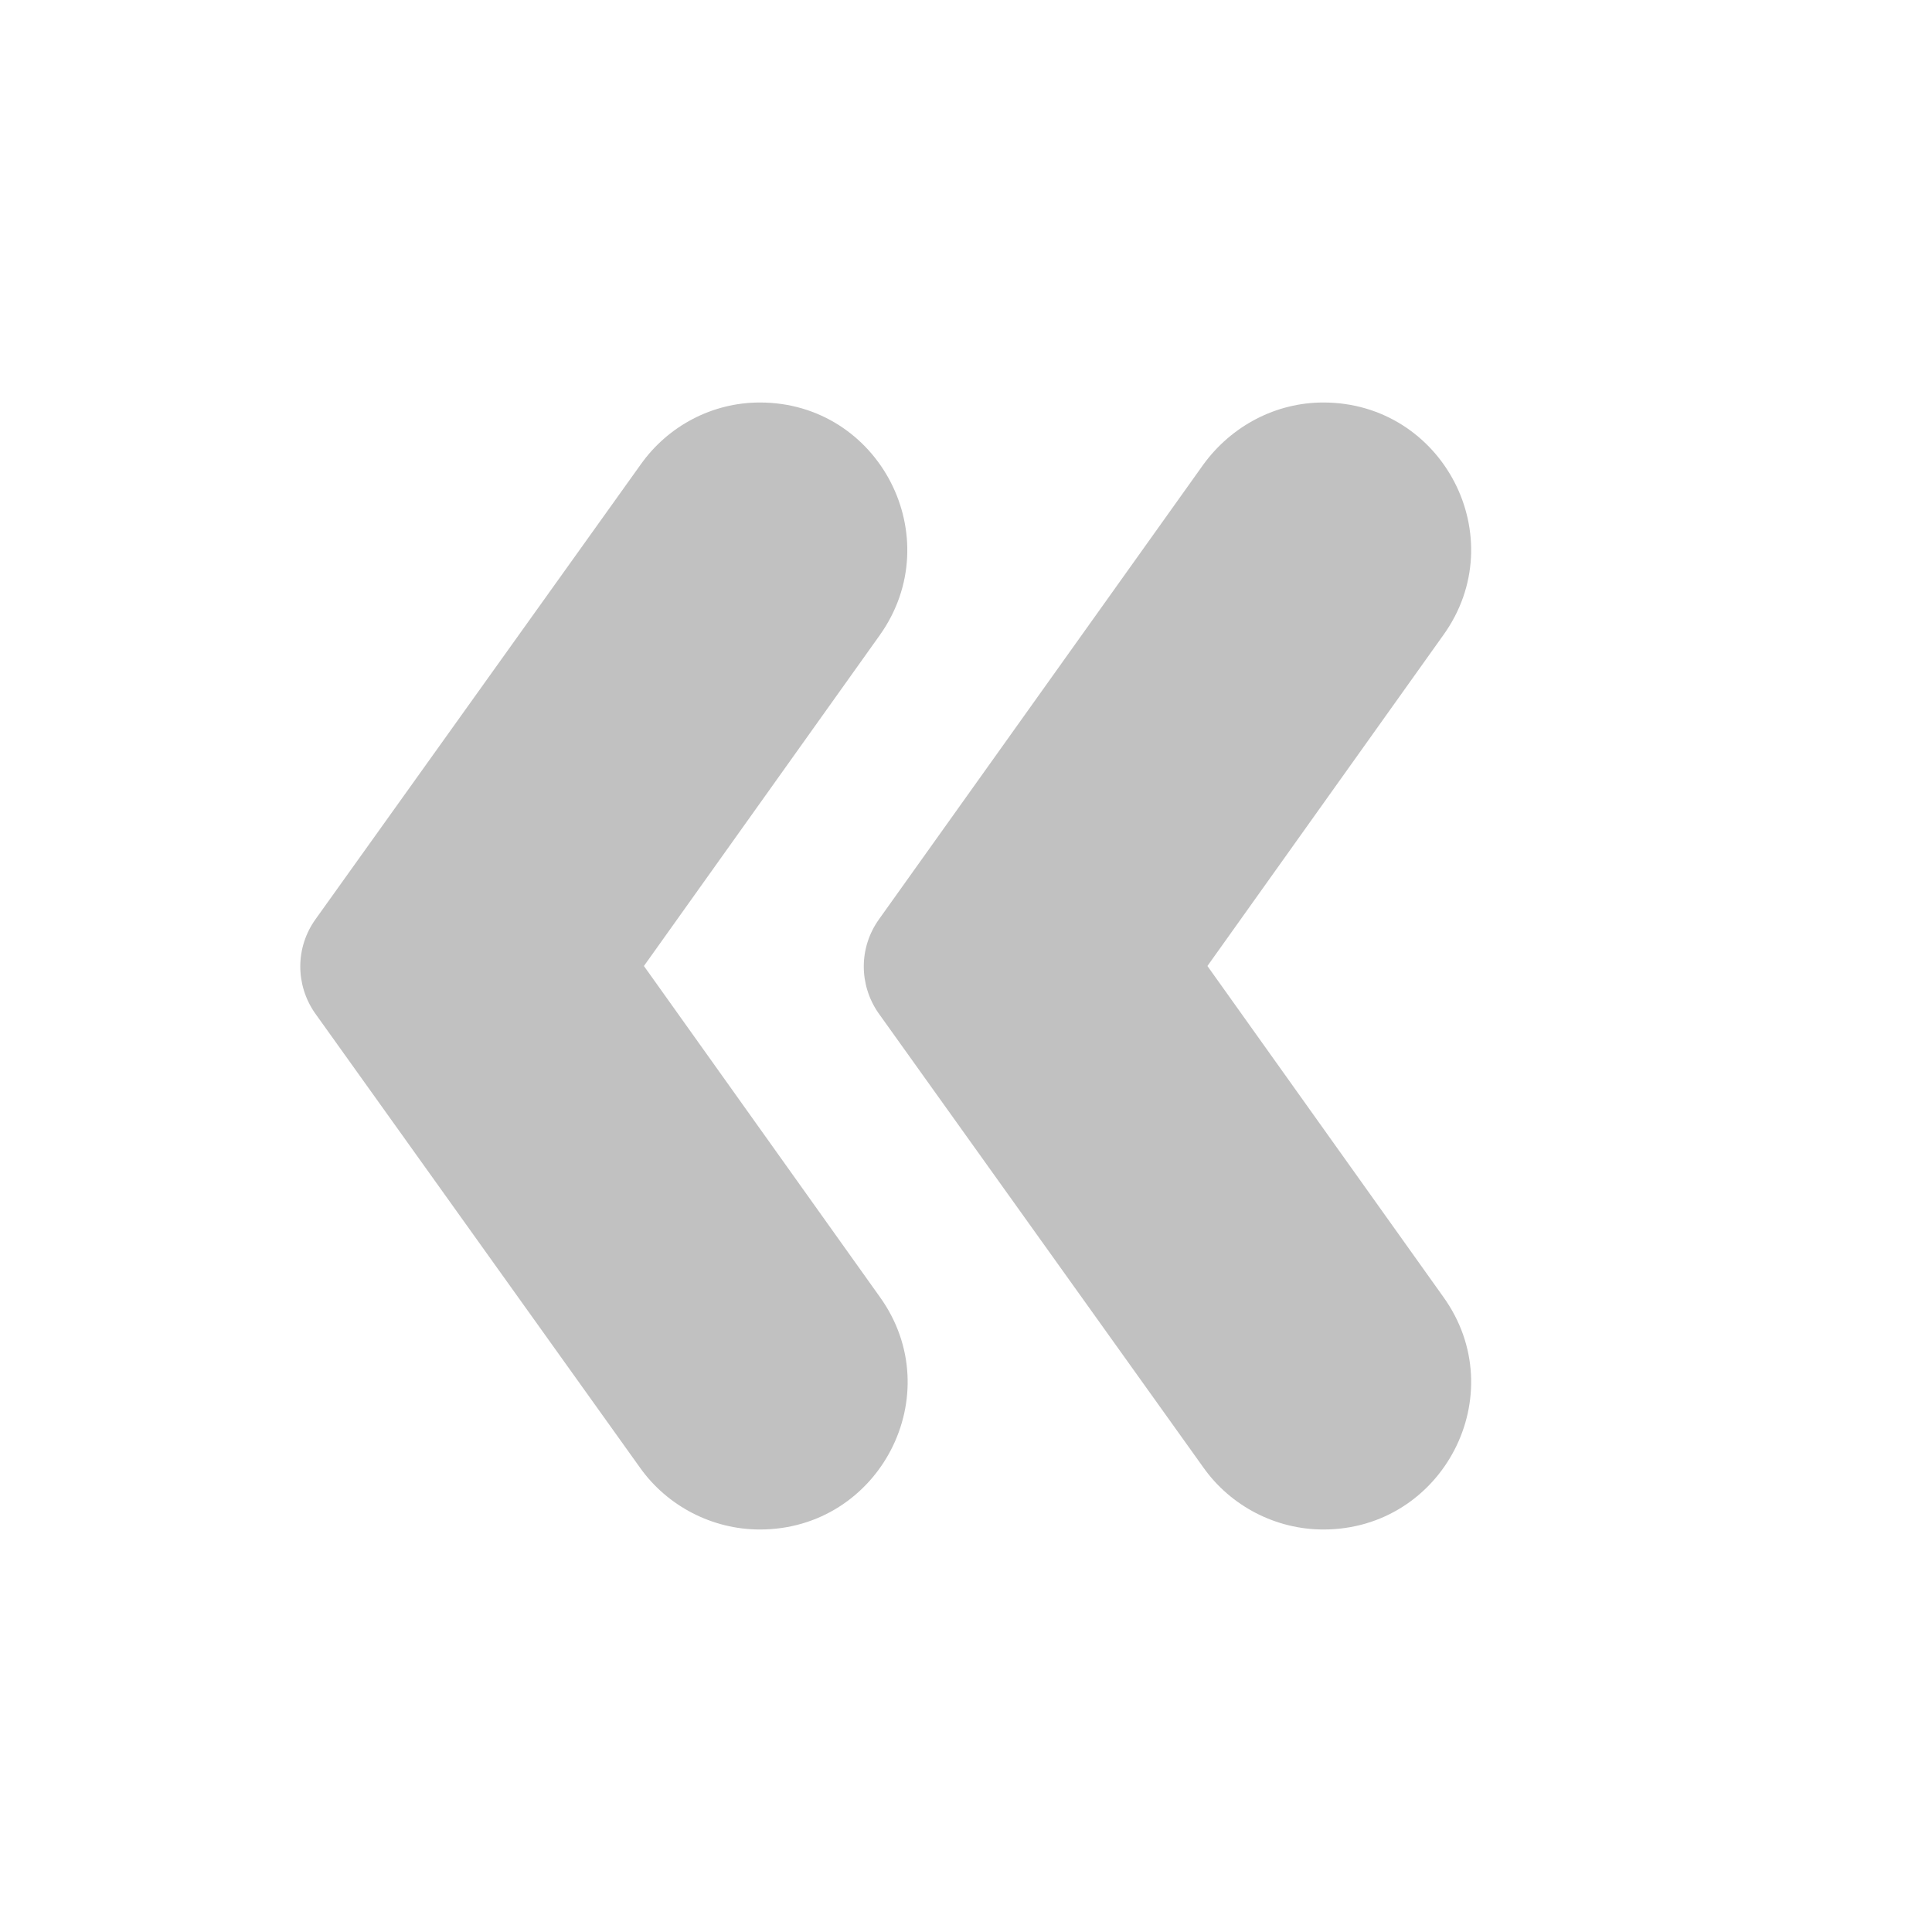 <?xml version="1.0" encoding="UTF-8" standalone="no"?><svg width='24' height='24' viewBox='0 0 24 24' fill='none' xmlns='http://www.w3.org/2000/svg'>
<path d='M3.919 11.42L7.959 5.77C8.299 5.29 8.849 5 9.439 5C10.929 5 11.789 6.68 10.929 7.89L7.999 12L10.929 16.11C11.799 17.32 10.929 19 9.439 19C8.849 19 8.289 18.71 7.949 18.23L3.909 12.58C3.669 12.23 3.669 11.77 3.919 11.42Z' fill='#C1C1C1'/>
<path d='M10.919 11.42L14.949 5.77C15.299 5.29 15.849 5 16.439 5C17.929 5 18.799 6.68 17.929 7.89L14.999 12L17.929 16.11C18.799 17.32 17.929 19 16.439 19C15.849 19 15.289 18.71 14.949 18.23L10.909 12.58C10.669 12.23 10.669 11.77 10.919 11.42Z' fill='#C1C1C1'/>
</svg>
